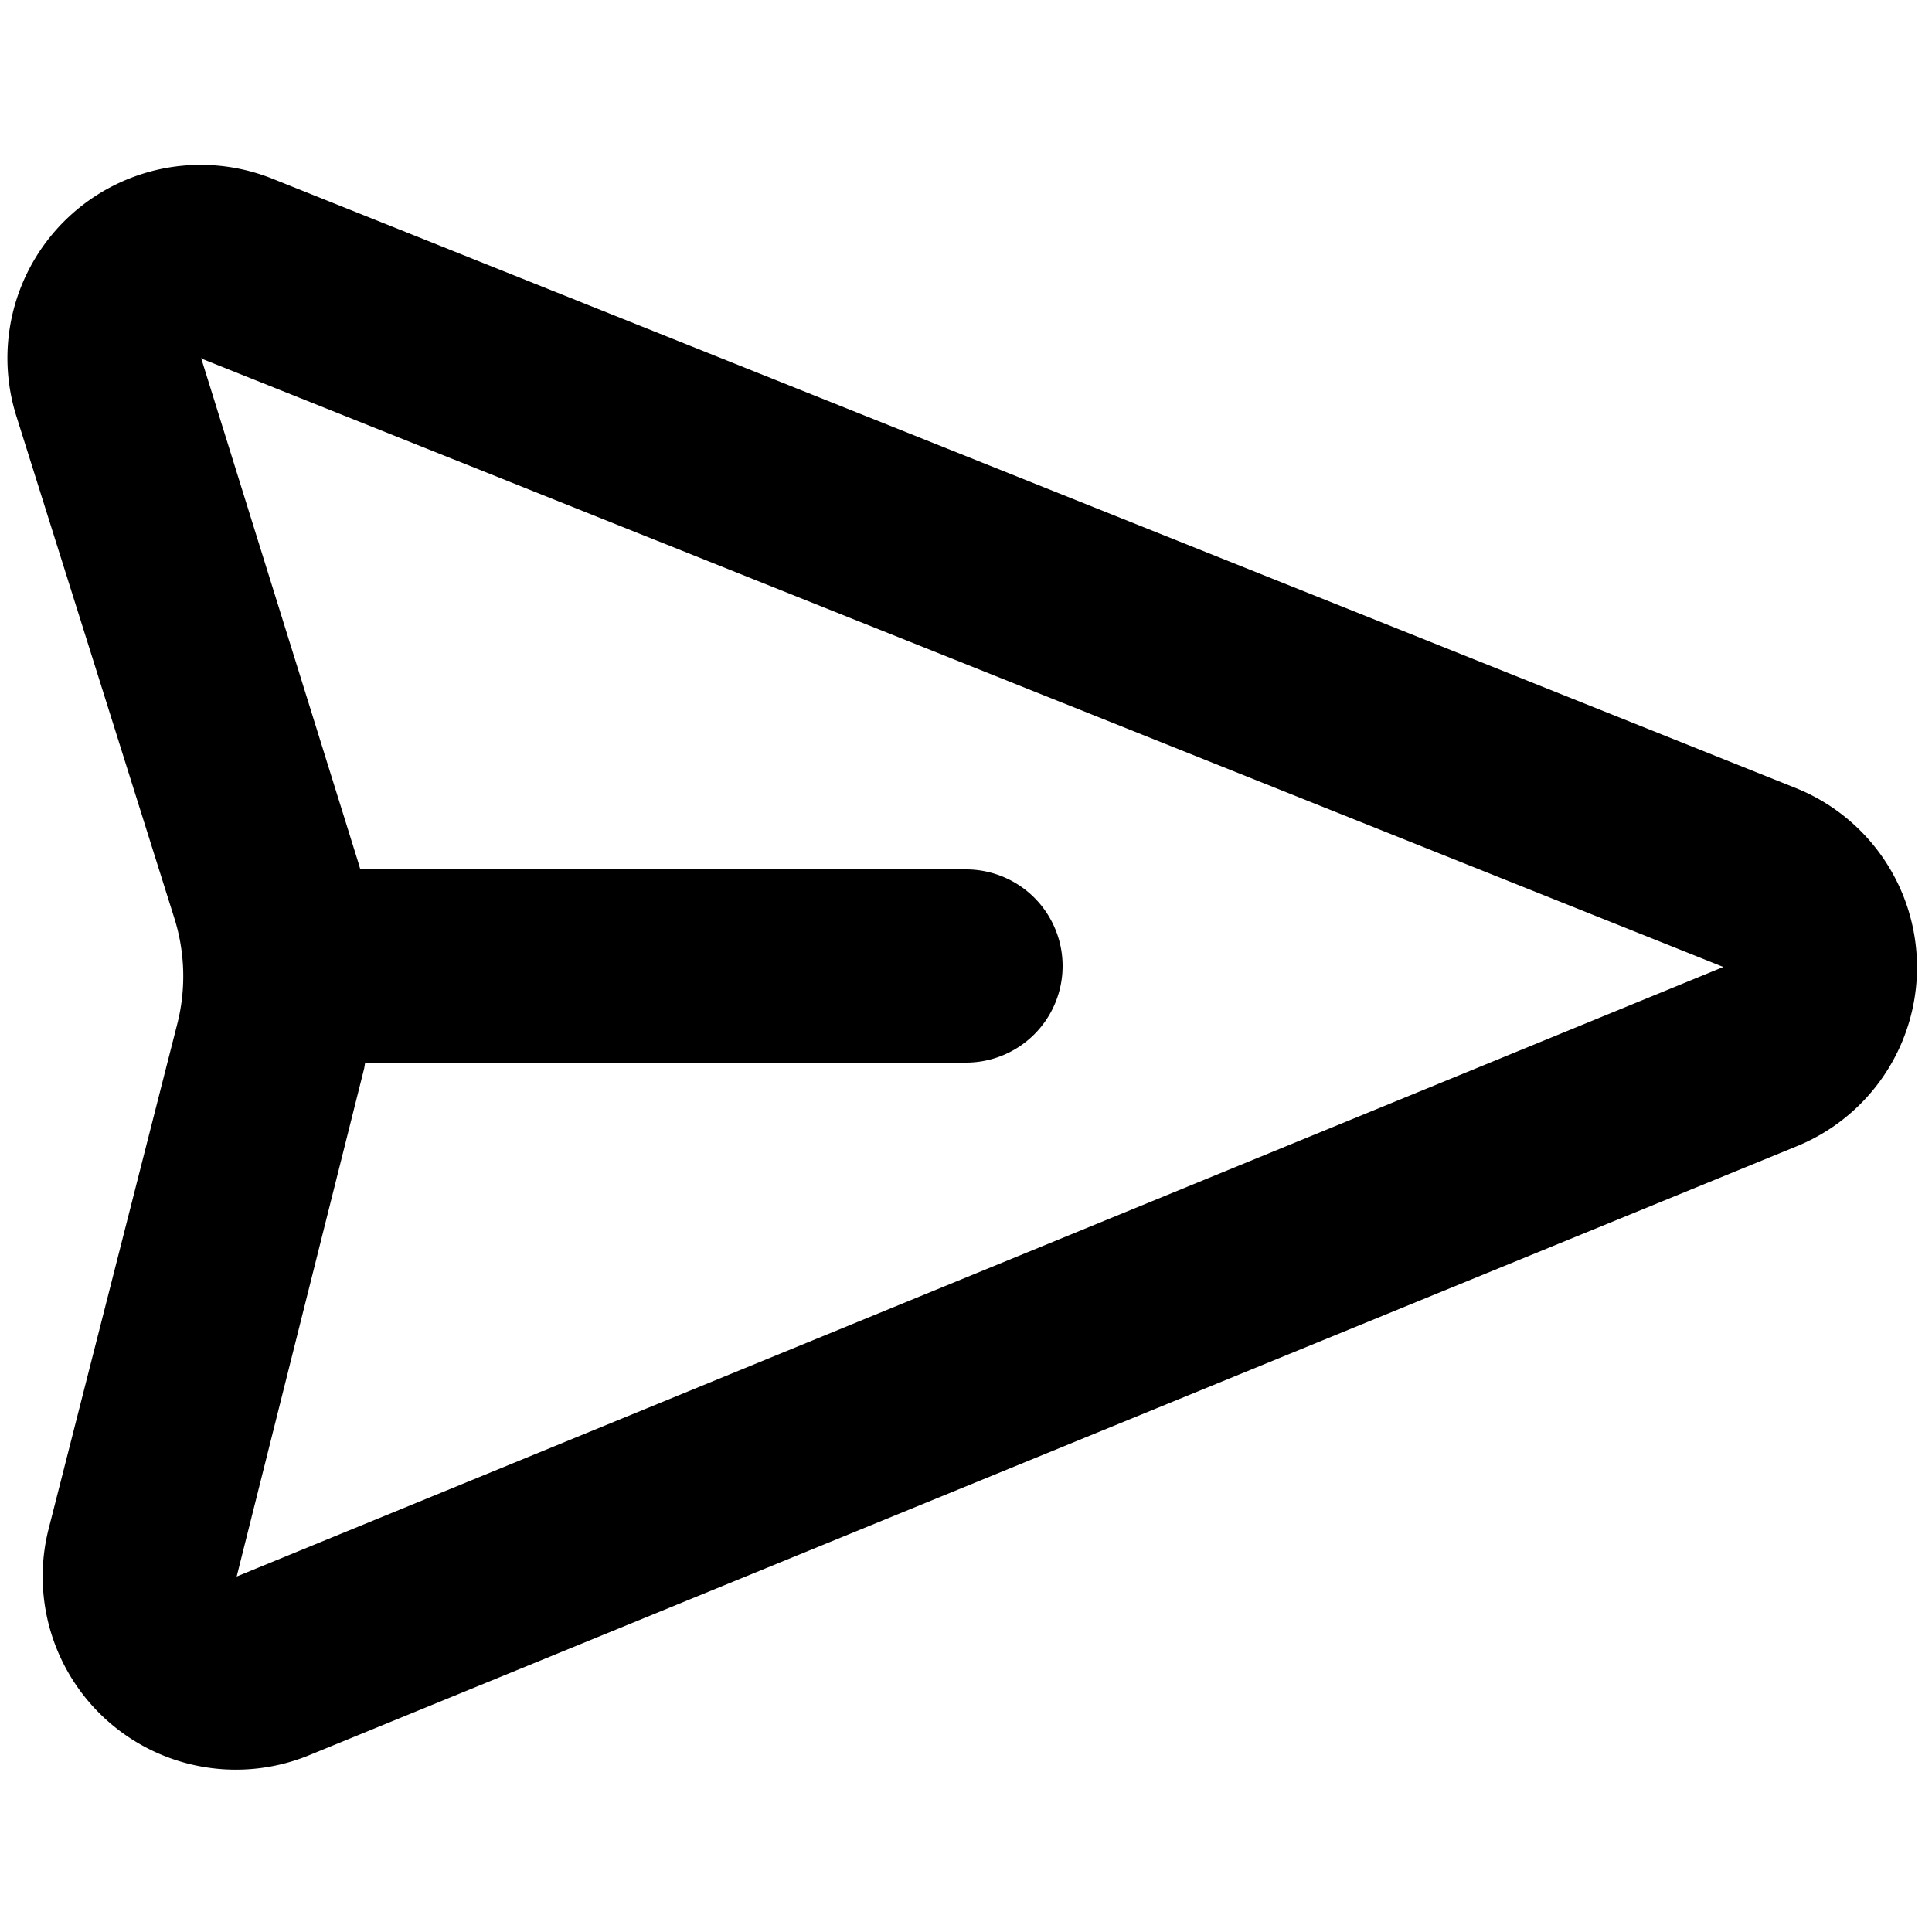 <svg xmlns="http://www.w3.org/2000/svg" viewBox="0 0 20 20" fill="currentColor"><path fill-rule="evenodd" d="M2.82 1.85A2 2 0 0 0 .17 4.31L1.8 9.49a2 2 0 0 1 .04 1.09L.5 15.84a2 2 0 0 0 2.7 2.33l15.39-6.3a2 2 0 0 0-.02-3.72L2.82 1.85Zm-.74 1.86 15.76 6.3-15.39 6.31 1.32-5.26.01-.06H10a1 1 0 1 0 0-2H3.73a4 4 0 0 0-.03-.1L2.08 3.7Z"/></svg>